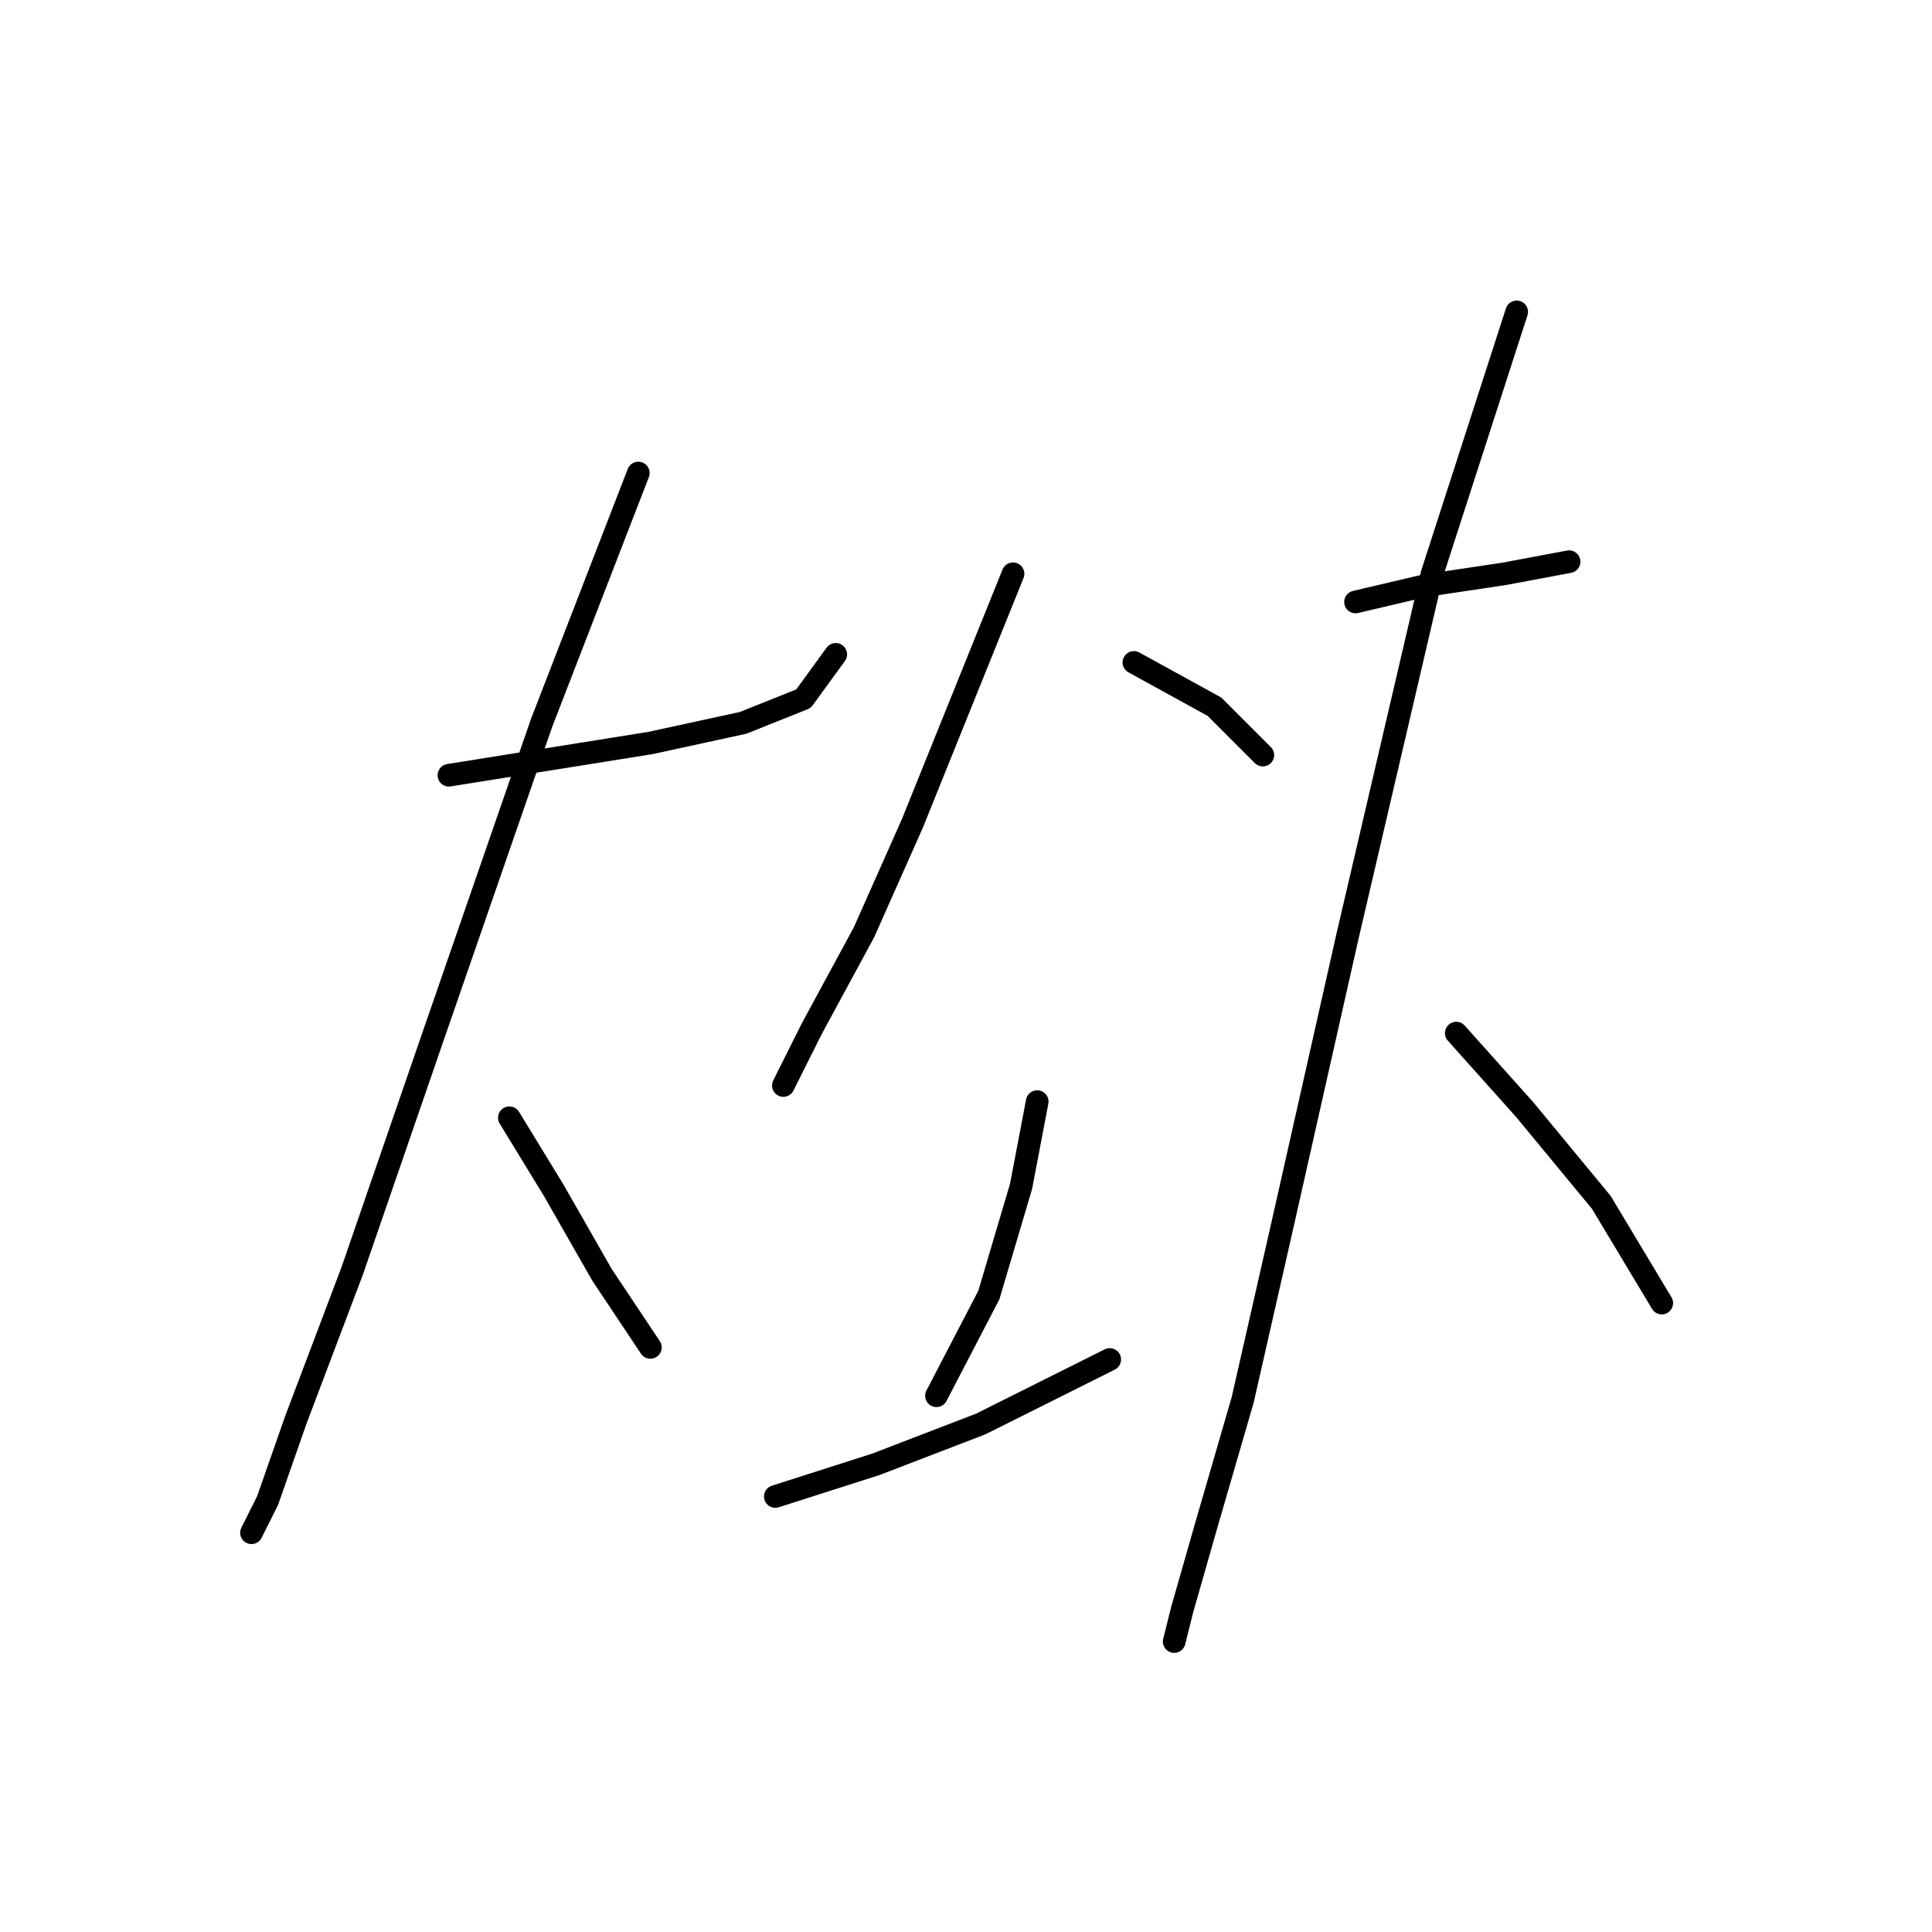 <?xml version="1.0" standalone="no"?>
    <svg width="256" height="256" xmlns="http://www.w3.org/2000/svg" version="1.1">
    <polyline stroke="black" stroke-width="3" stroke-linecap="round" fill="transparent" stroke-linejoin="round" points="59.485 102.723 72.833 100.588 86.18 98.452 98.46 95.783 106.469 92.579 110.74 86.706 110.74 86.706 " />
        <polyline stroke="black" stroke-width="3" stroke-linecap="round" fill="transparent" stroke-linejoin="round" points="84.579 62.68 71.765 95.783 57.349 137.427 46.671 168.394 39.196 188.149 35.459 198.827 33.323 203.098 34.391 200.962 34.391 200.962 " />
        <polyline stroke="black" stroke-width="3" stroke-linecap="round" fill="transparent" stroke-linejoin="round" points="67.494 148.106 73.367 157.716 79.773 168.928 86.18 178.538 86.18 178.538 " />
        <polyline stroke="black" stroke-width="3" stroke-linecap="round" fill="transparent" stroke-linejoin="round" points="134.232 76.028 120.884 109.13 114.477 123.546 107.537 136.36 103.799 143.834 103.799 143.834 " />
        <polyline stroke="black" stroke-width="3" stroke-linecap="round" fill="transparent" stroke-linejoin="round" points="150.249 87.774 160.927 93.647 167.334 100.054 167.334 100.054 " />
        <polyline stroke="black" stroke-width="3" stroke-linecap="round" fill="transparent" stroke-linejoin="round" points="137.435 145.97 135.3 157.182 131.029 171.597 124.088 184.945 124.088 184.945 " />
        <polyline stroke="black" stroke-width="3" stroke-linecap="round" fill="transparent" stroke-linejoin="round" points="102.731 198.293 116.079 194.022 129.961 188.682 147.046 180.14 147.046 180.14 " />
        <polyline stroke="black" stroke-width="3" stroke-linecap="round" fill="transparent" stroke-linejoin="round" points="179.614 79.765 188.691 77.63 199.369 76.028 207.911 74.426 207.911 74.426 " />
        <polyline stroke="black" stroke-width="3" stroke-linecap="round" fill="transparent" stroke-linejoin="round" points="200.97 41.324 189.758 76.028 178.546 124.08 170.004 161.987 164.665 185.479 159.86 202.03 156.656 213.242 155.588 217.513 155.588 217.513 " />
        <polyline stroke="black" stroke-width="3" stroke-linecap="round" fill="transparent" stroke-linejoin="round" points="192.962 136.893 202.038 147.038 212.182 159.318 220.191 172.665 220.191 172.665 " />
        </svg>